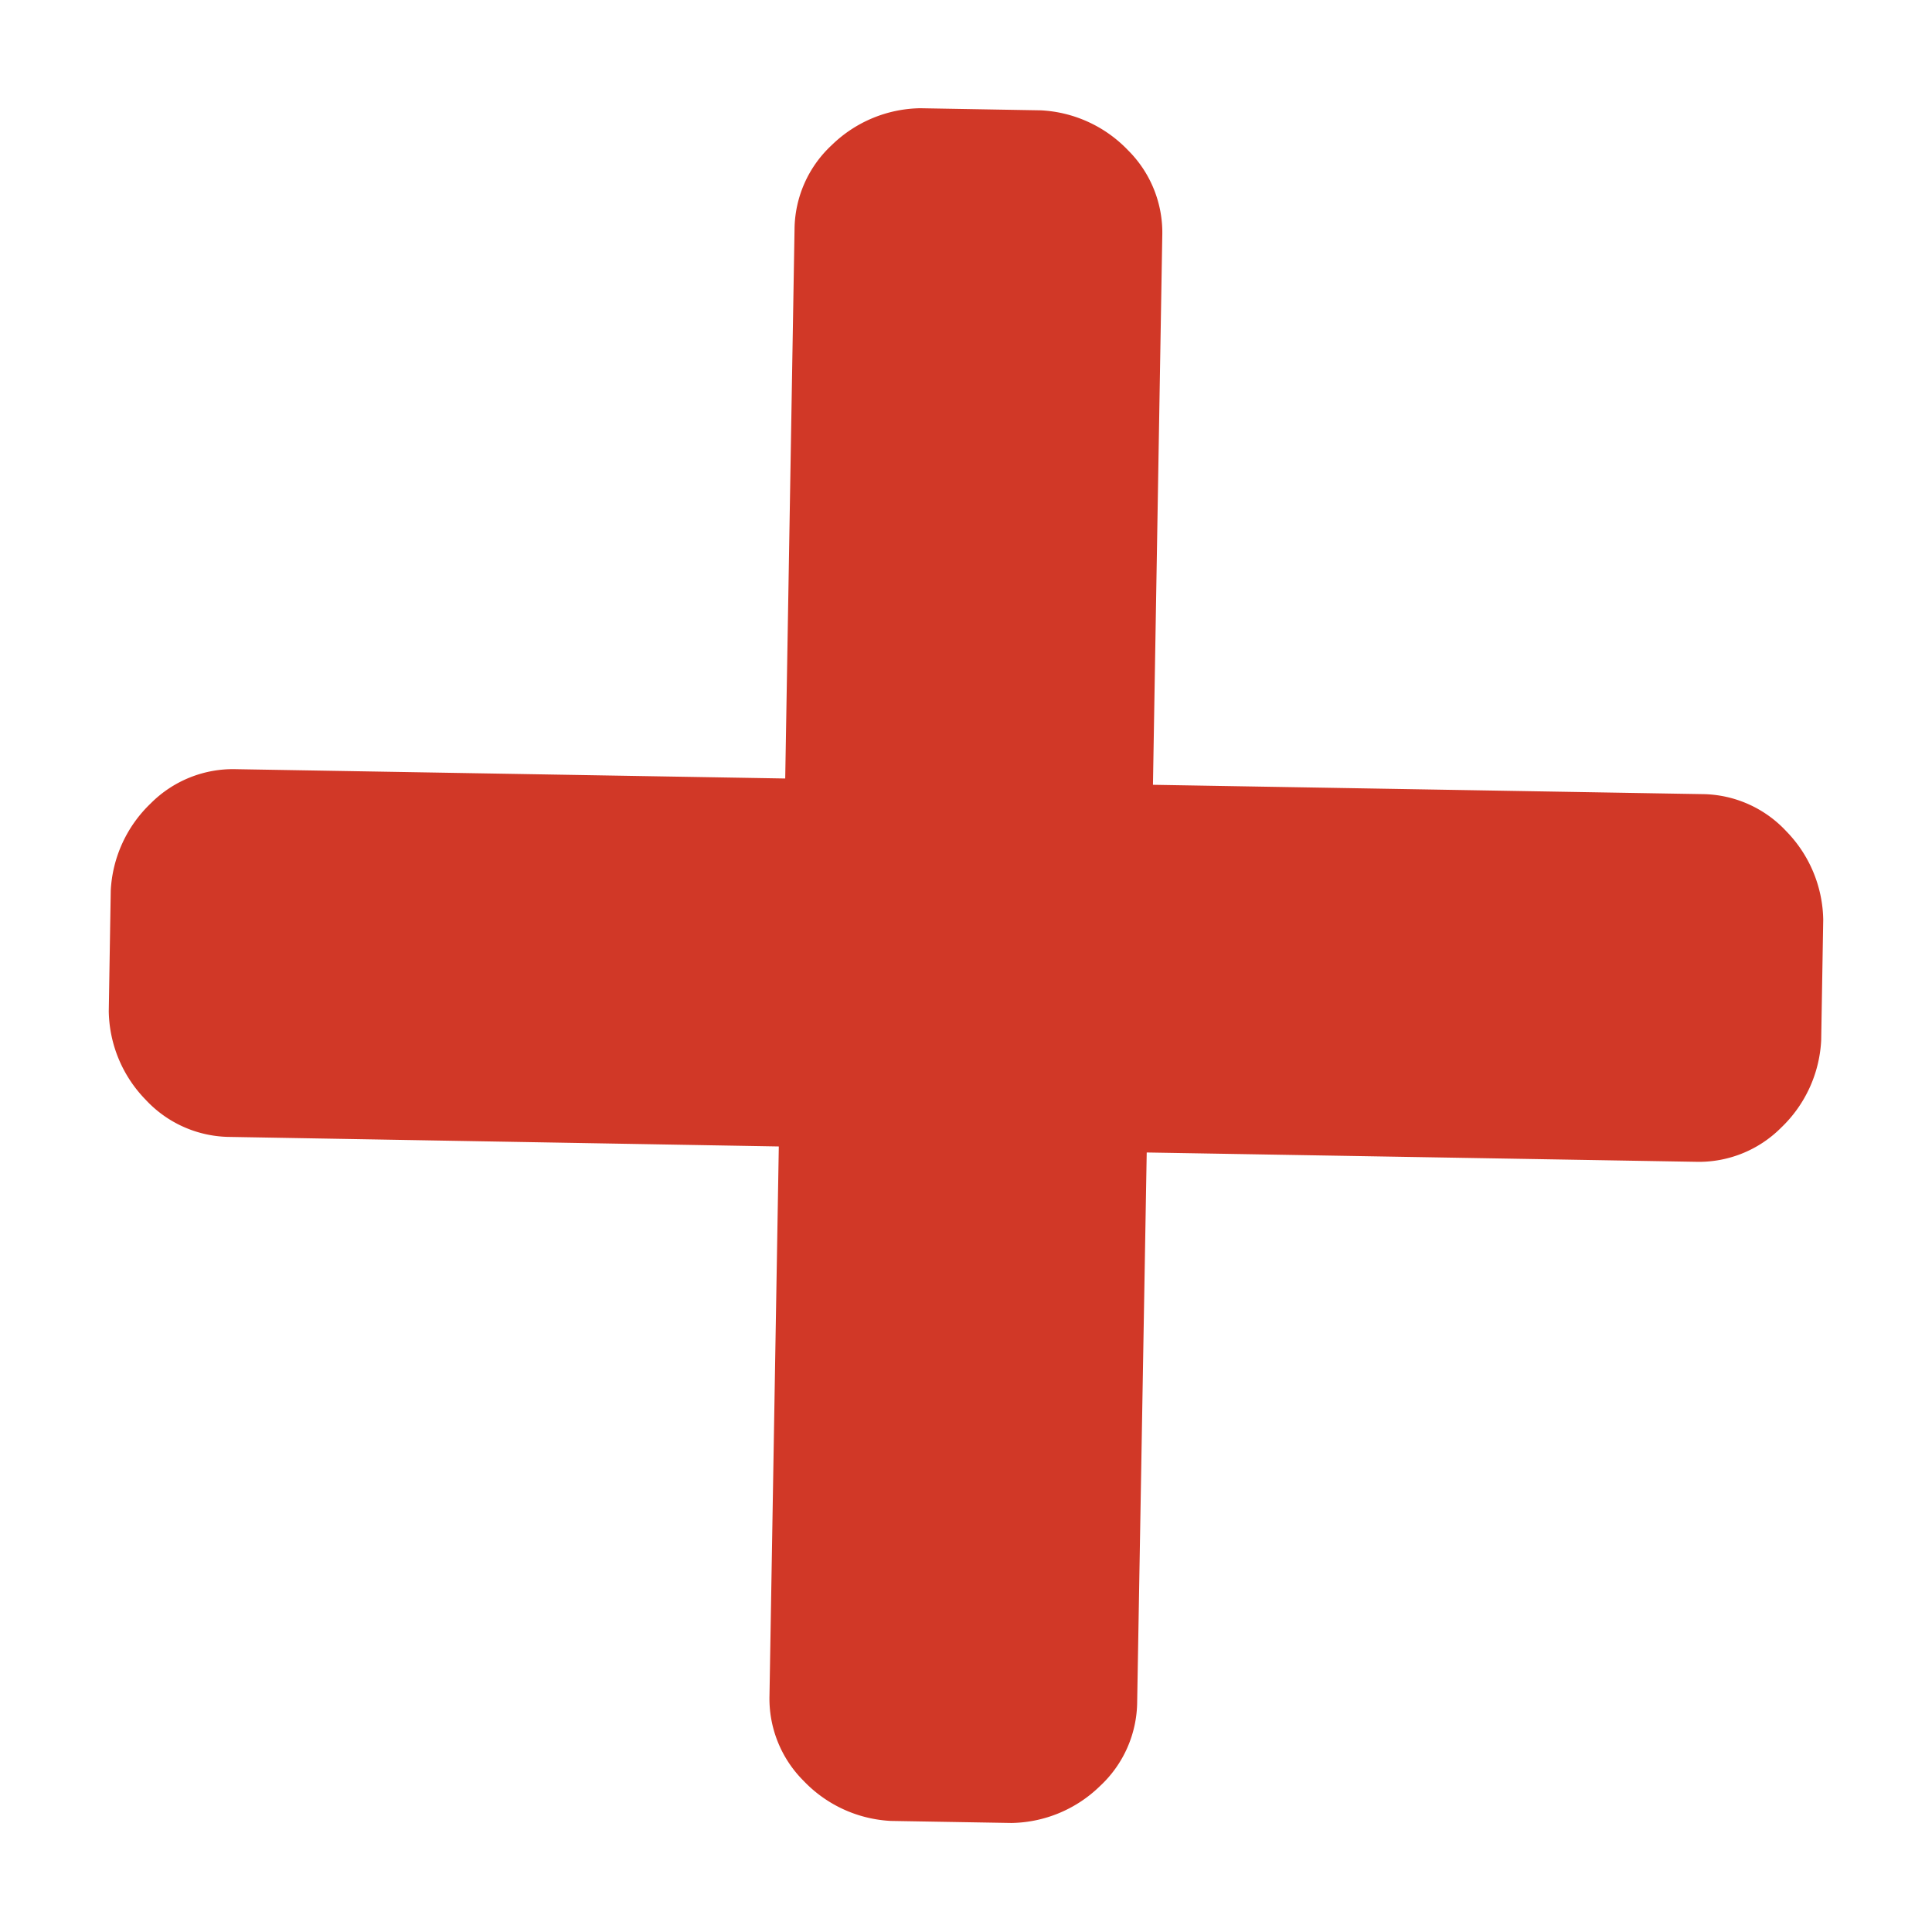 <svg xmlns="http://www.w3.org/2000/svg" width="24.303" height="24.303" viewBox="0 0 24.303 24.303">
  <path id="Path_3042" data-name="Path 3042" d="M11.865-9.375l4.883-4.883a1.461,1.461,0,0,0,.439-1.074,1.63,1.63,0,0,0-.439-1.123l-1.074-1.074a1.63,1.63,0,0,0-1.123-.439,1.461,1.461,0,0,0-1.074.439L8.594-12.646,3.711-17.529a1.461,1.461,0,0,0-1.074-.439,1.63,1.63,0,0,0-1.123.439L.439-16.455A1.63,1.63,0,0,0,0-15.332a1.461,1.461,0,0,0,.439,1.074L5.322-9.375.439-4.492A1.461,1.461,0,0,0,0-3.418,1.63,1.63,0,0,0,.439-2.295L1.514-1.221a1.63,1.63,0,0,0,1.123.439,1.461,1.461,0,0,0,1.074-.439L8.594-6.1l4.883,4.883a1.461,1.461,0,0,0,1.074.439,1.63,1.63,0,0,0,1.123-.439l1.074-1.074a1.63,1.63,0,0,0,.439-1.123,1.461,1.461,0,0,0-.439-1.074Z" transform="matrix(0.695, 0.719, -0.719, 0.695, -0.562, 12.482)" fill="#d13827"/>
</svg>
